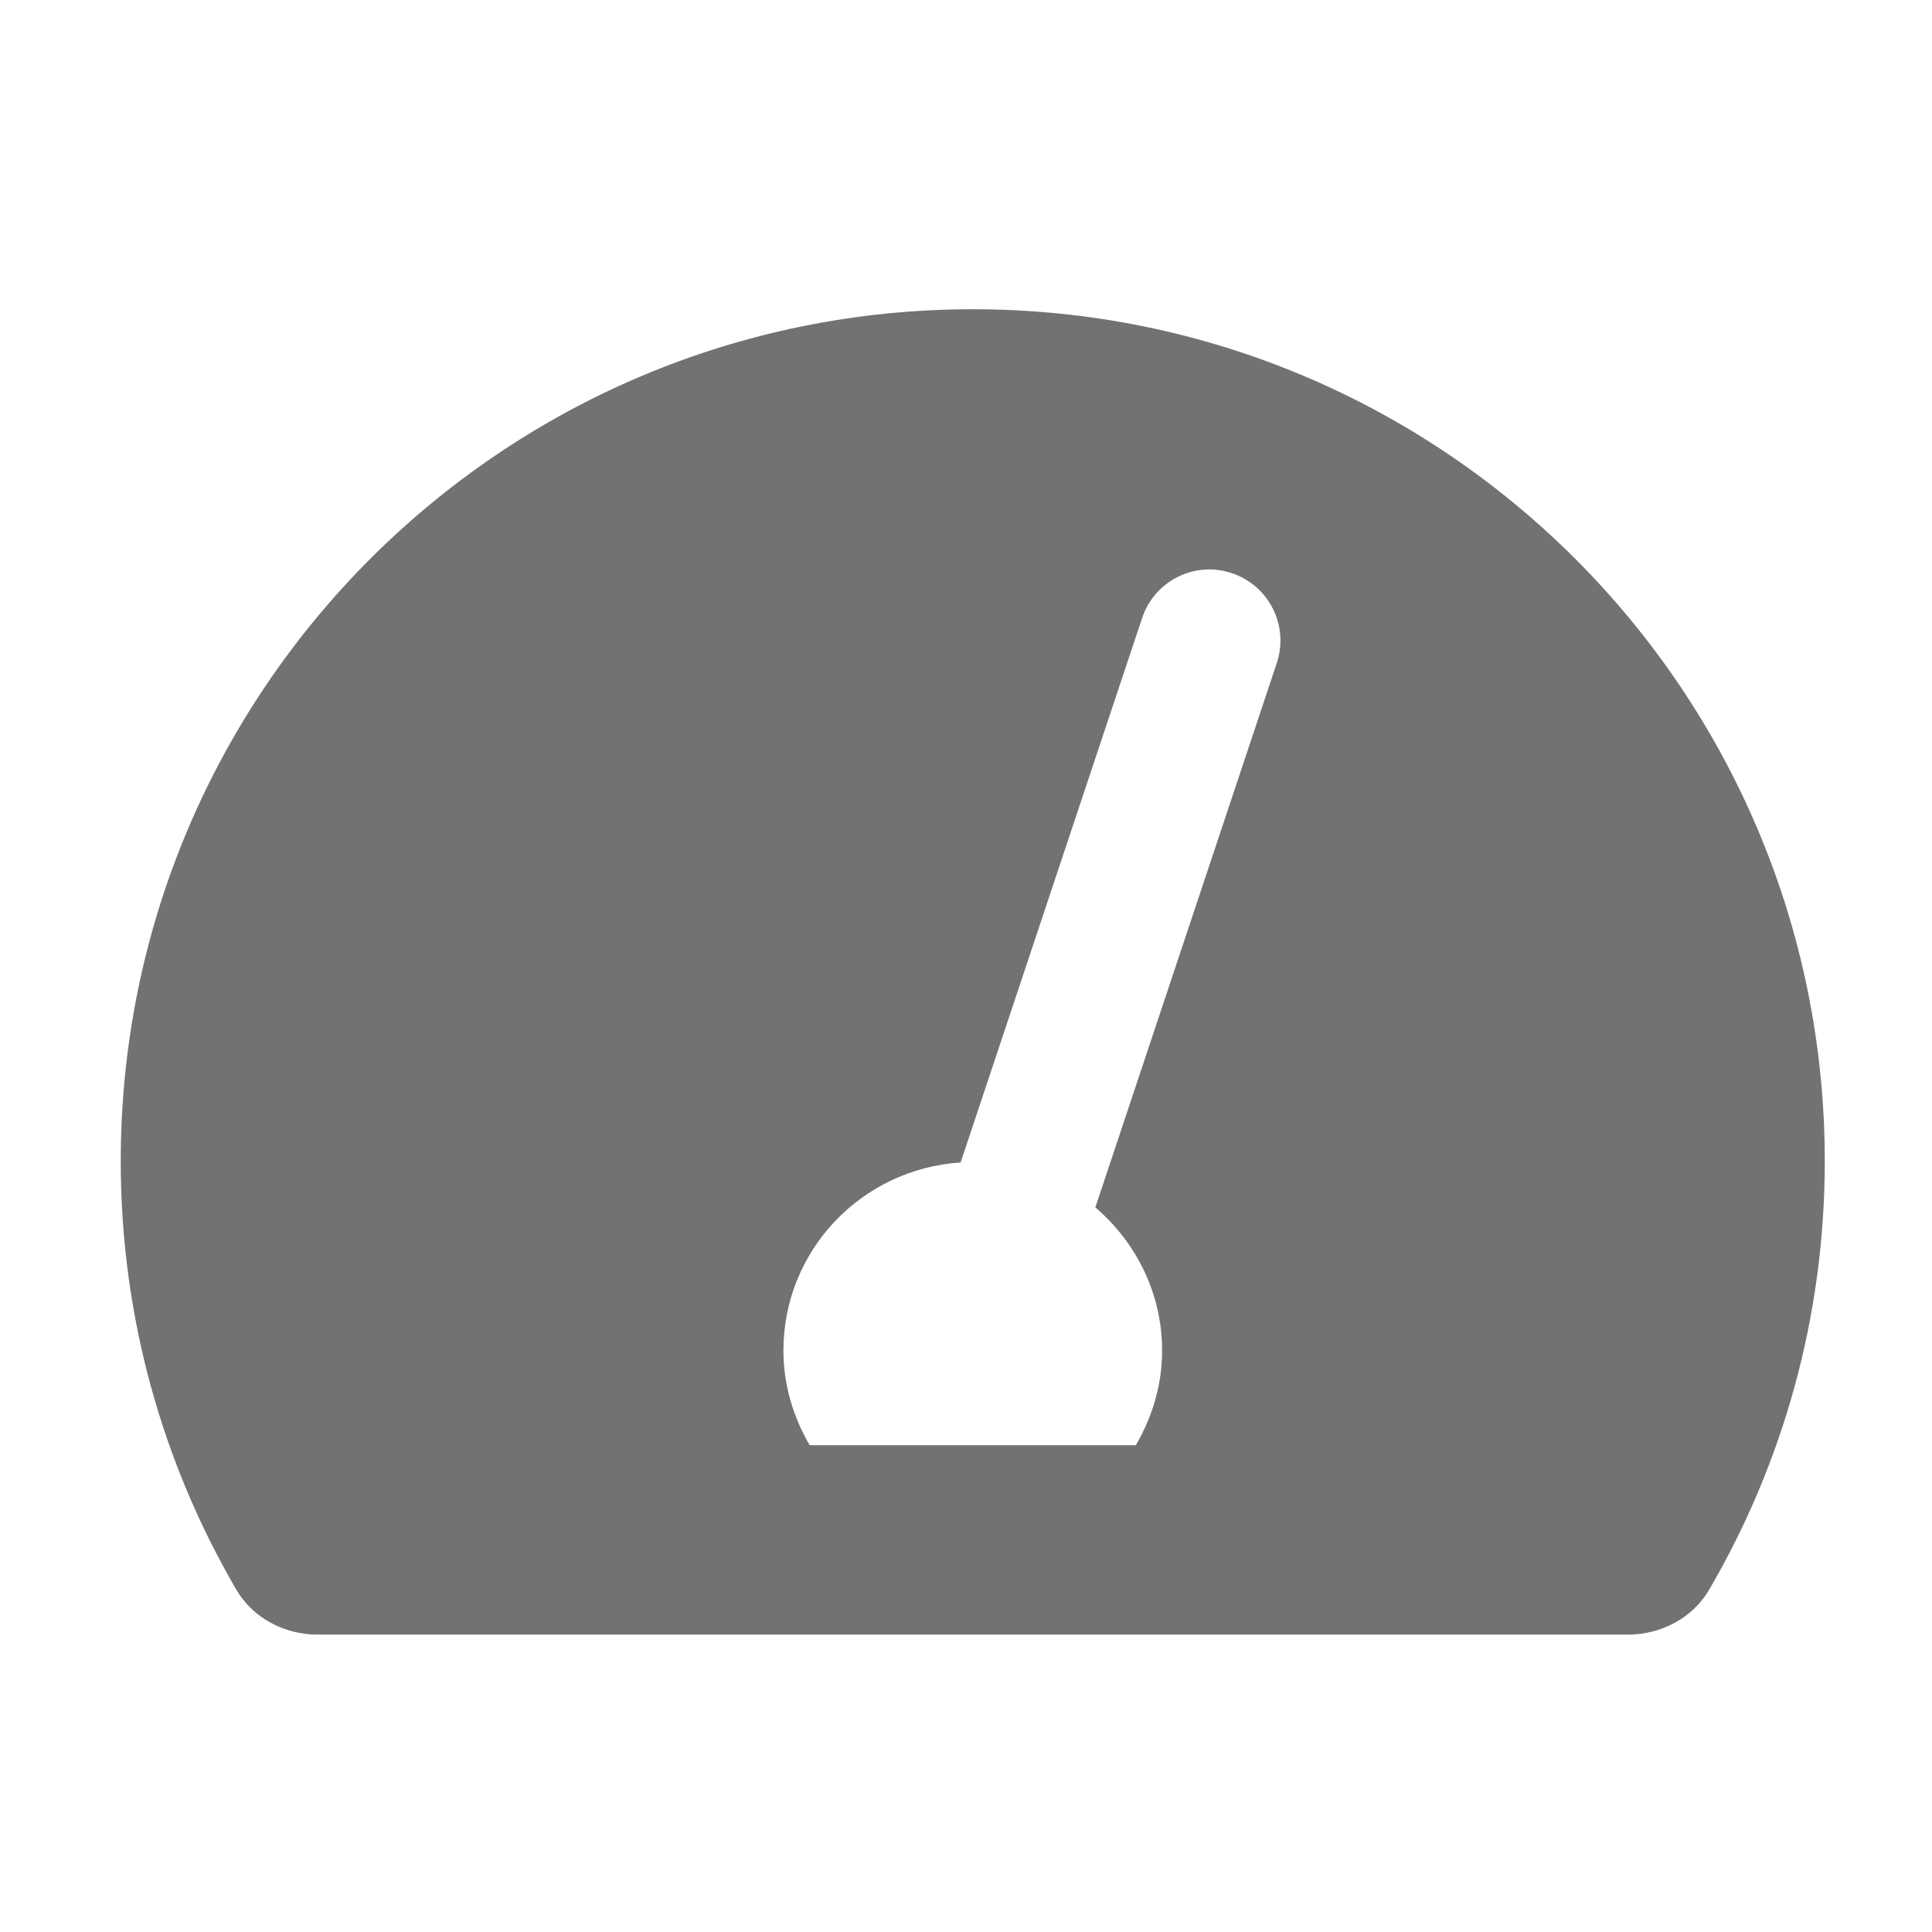 ﻿<?xml version='1.0' encoding='UTF-8'?>
<svg viewBox="-2 -3.554 32 32" xmlns="http://www.w3.org/2000/svg">
  <g transform="matrix(0.049, 0, 0, 0.049, 0, 0)">
    <path d="M288, 32C128.94, 32 0, 160.94 0, 320C0, 372.8 14.25, 422.26 39.06, 464.8C44.67, 474.42 55.36, 480 66.5, 480L509.5, 480C520.64, 480 531.33, 474.42 536.94, 464.8C561.75, 422.26 576, 372.8 576, 320C576, 160.94 447.06, 32 288, 32zM390.77, 151.59L329.44, 335.59C343.13, 347.33 352, 364.54 352, 384C352, 395.72 348.62, 406.55 343.12, 416L232.88, 416C227.38, 406.55 224, 395.72 224, 384C224, 350.06 250.5, 322.57 283.9, 320.41L345.24, 136.4C349.41, 123.84 362.97, 116.95 375.6, 121.23C388.17, 125.42 394.95, 139.02 390.77, 151.59z" fill="#727272" fill-opacity="1" class="Black" />
  </g>
</svg>